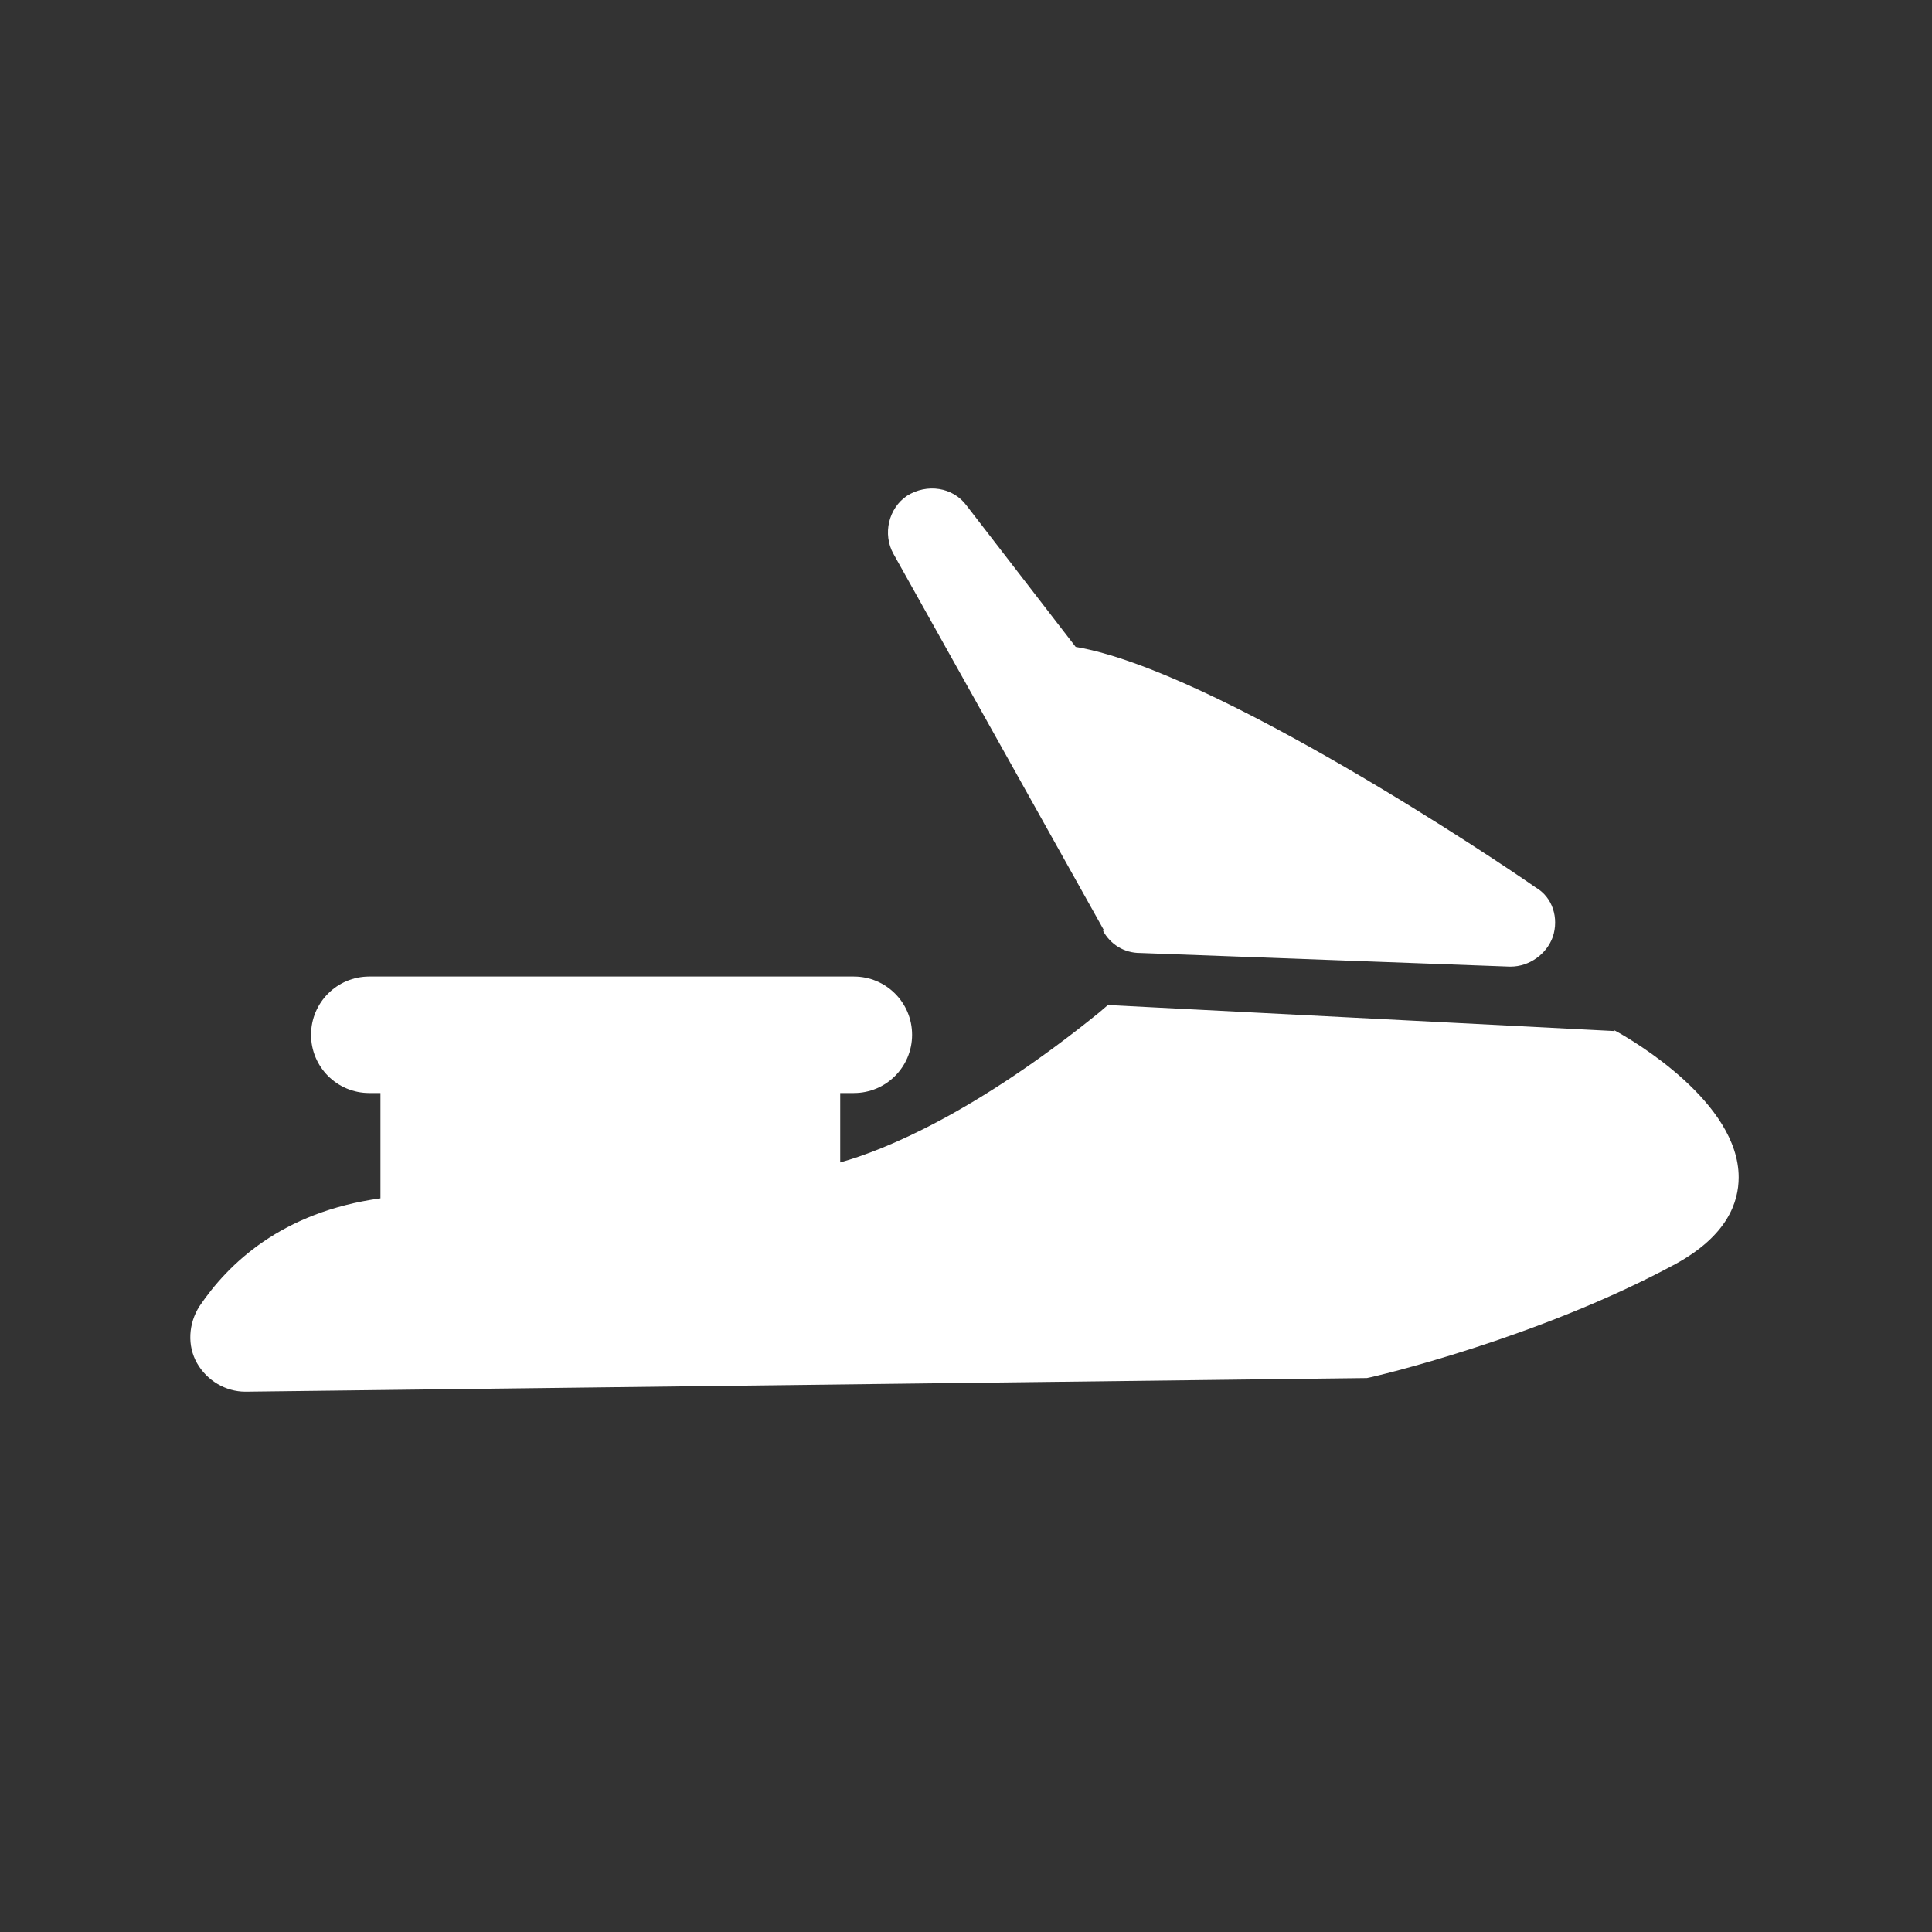 <?xml version="1.0" encoding="UTF-8"?>
<svg id="ICONS" xmlns="http://www.w3.org/2000/svg" viewBox="0 0 15.59 15.59">
  <rect x="0" y="0" width="15.59" height="15.59" fill="#333333" stroke="none"/>
  <defs>
    <style>
      .cls-1 {
        fill: #fff;
      }
    </style>
  </defs>
  <path class="cls-1" d="M8.9,7.51c.06.11.17.18.3.18l2.98.11h.01c.15,0,.29-.1.34-.24.05-.15,0-.32-.14-.4-.27-.19-2.59-1.75-3.71-1.94l-.88-1.14c-.11-.15-.32-.18-.48-.08-.15.1-.2.31-.11.47l1.7,3.04Z"/>
  <path class="cls-1" d="M13.03,8.32l-4.09-.21-.07.06c-1,.81-1.73,1.11-2.09,1.21v-.56h.11c.26,0,.47-.21.47-.47s-.21-.47-.47-.47h-3.91c-.26,0-.47.21-.47.47s.21.47.47.47h.09v.85c-.8.11-1.23.53-1.46.87-.09.14-.1.32-.02.46.08.14.23.23.39.23h0l9.05-.11c.06-.01,1.38-.32,2.49-.92.42-.23.51-.5.51-.7,0-.6-.84-1.1-1.01-1.19Z"/>
</svg>